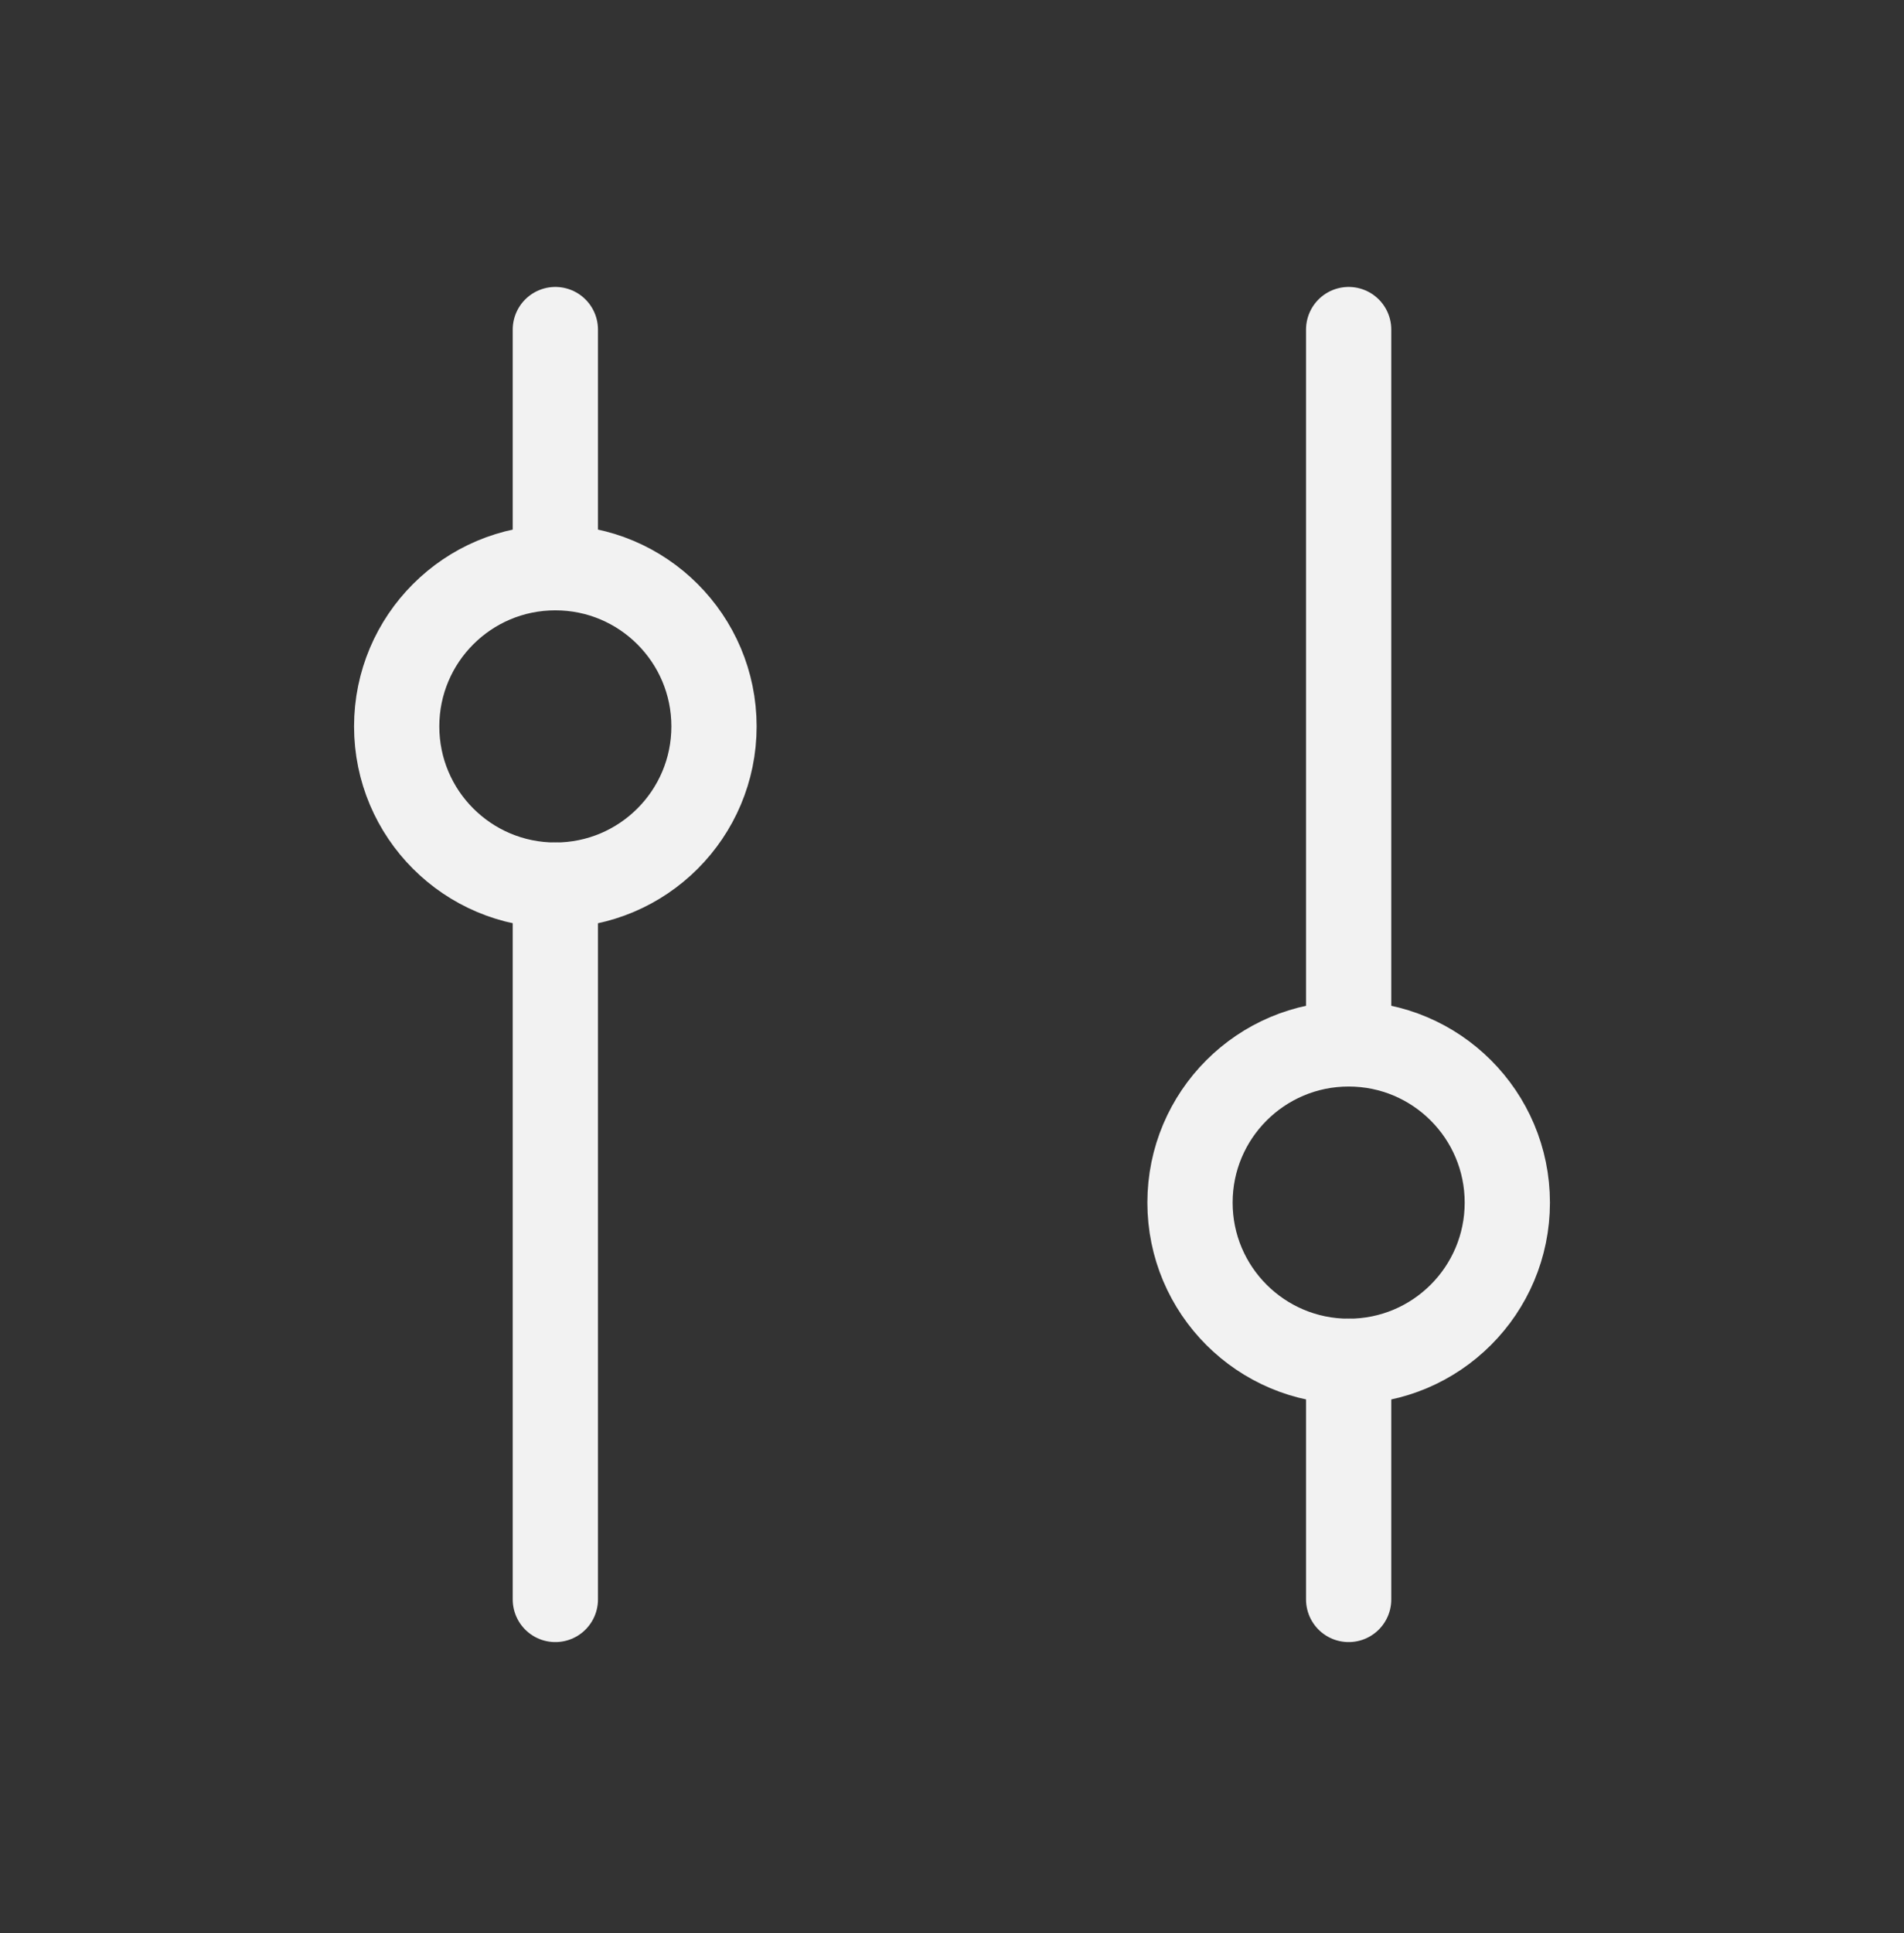 <svg width="67" height="68" viewBox="0 0 67 68" fill="none" xmlns="http://www.w3.org/2000/svg">
<rect x="0" y="0" width="67" height="68" fill="#333333" stroke="none"/>
<ellipse cx="19.542" cy="25.551" rx="5.583" ry="5.583" stroke="#F2F2F2" stroke-width="3" stroke-linecap="round" stroke-linejoin="round"/>
<ellipse cx="47.458" cy="42.301" rx="5.583" ry="5.583" stroke="#F2F2F2" stroke-width="3" stroke-linecap="round" stroke-linejoin="round"/>
<path d="M19.542 31.134V56.259" stroke="#F2F2F2" stroke-width="3" stroke-linecap="round" stroke-linejoin="round"/>
<path d="M19.542 11.593V19.968" stroke="#F2F2F2" stroke-width="3" stroke-linecap="round" stroke-linejoin="round"/>
<path d="M47.458 47.884V56.259" stroke="#F2F2F2" stroke-width="3" stroke-linecap="round" stroke-linejoin="round"/>
<path d="M47.458 11.593V36.718" stroke="#F2F2F2" stroke-width="3" stroke-linecap="round" stroke-linejoin="round"/>
</svg>
